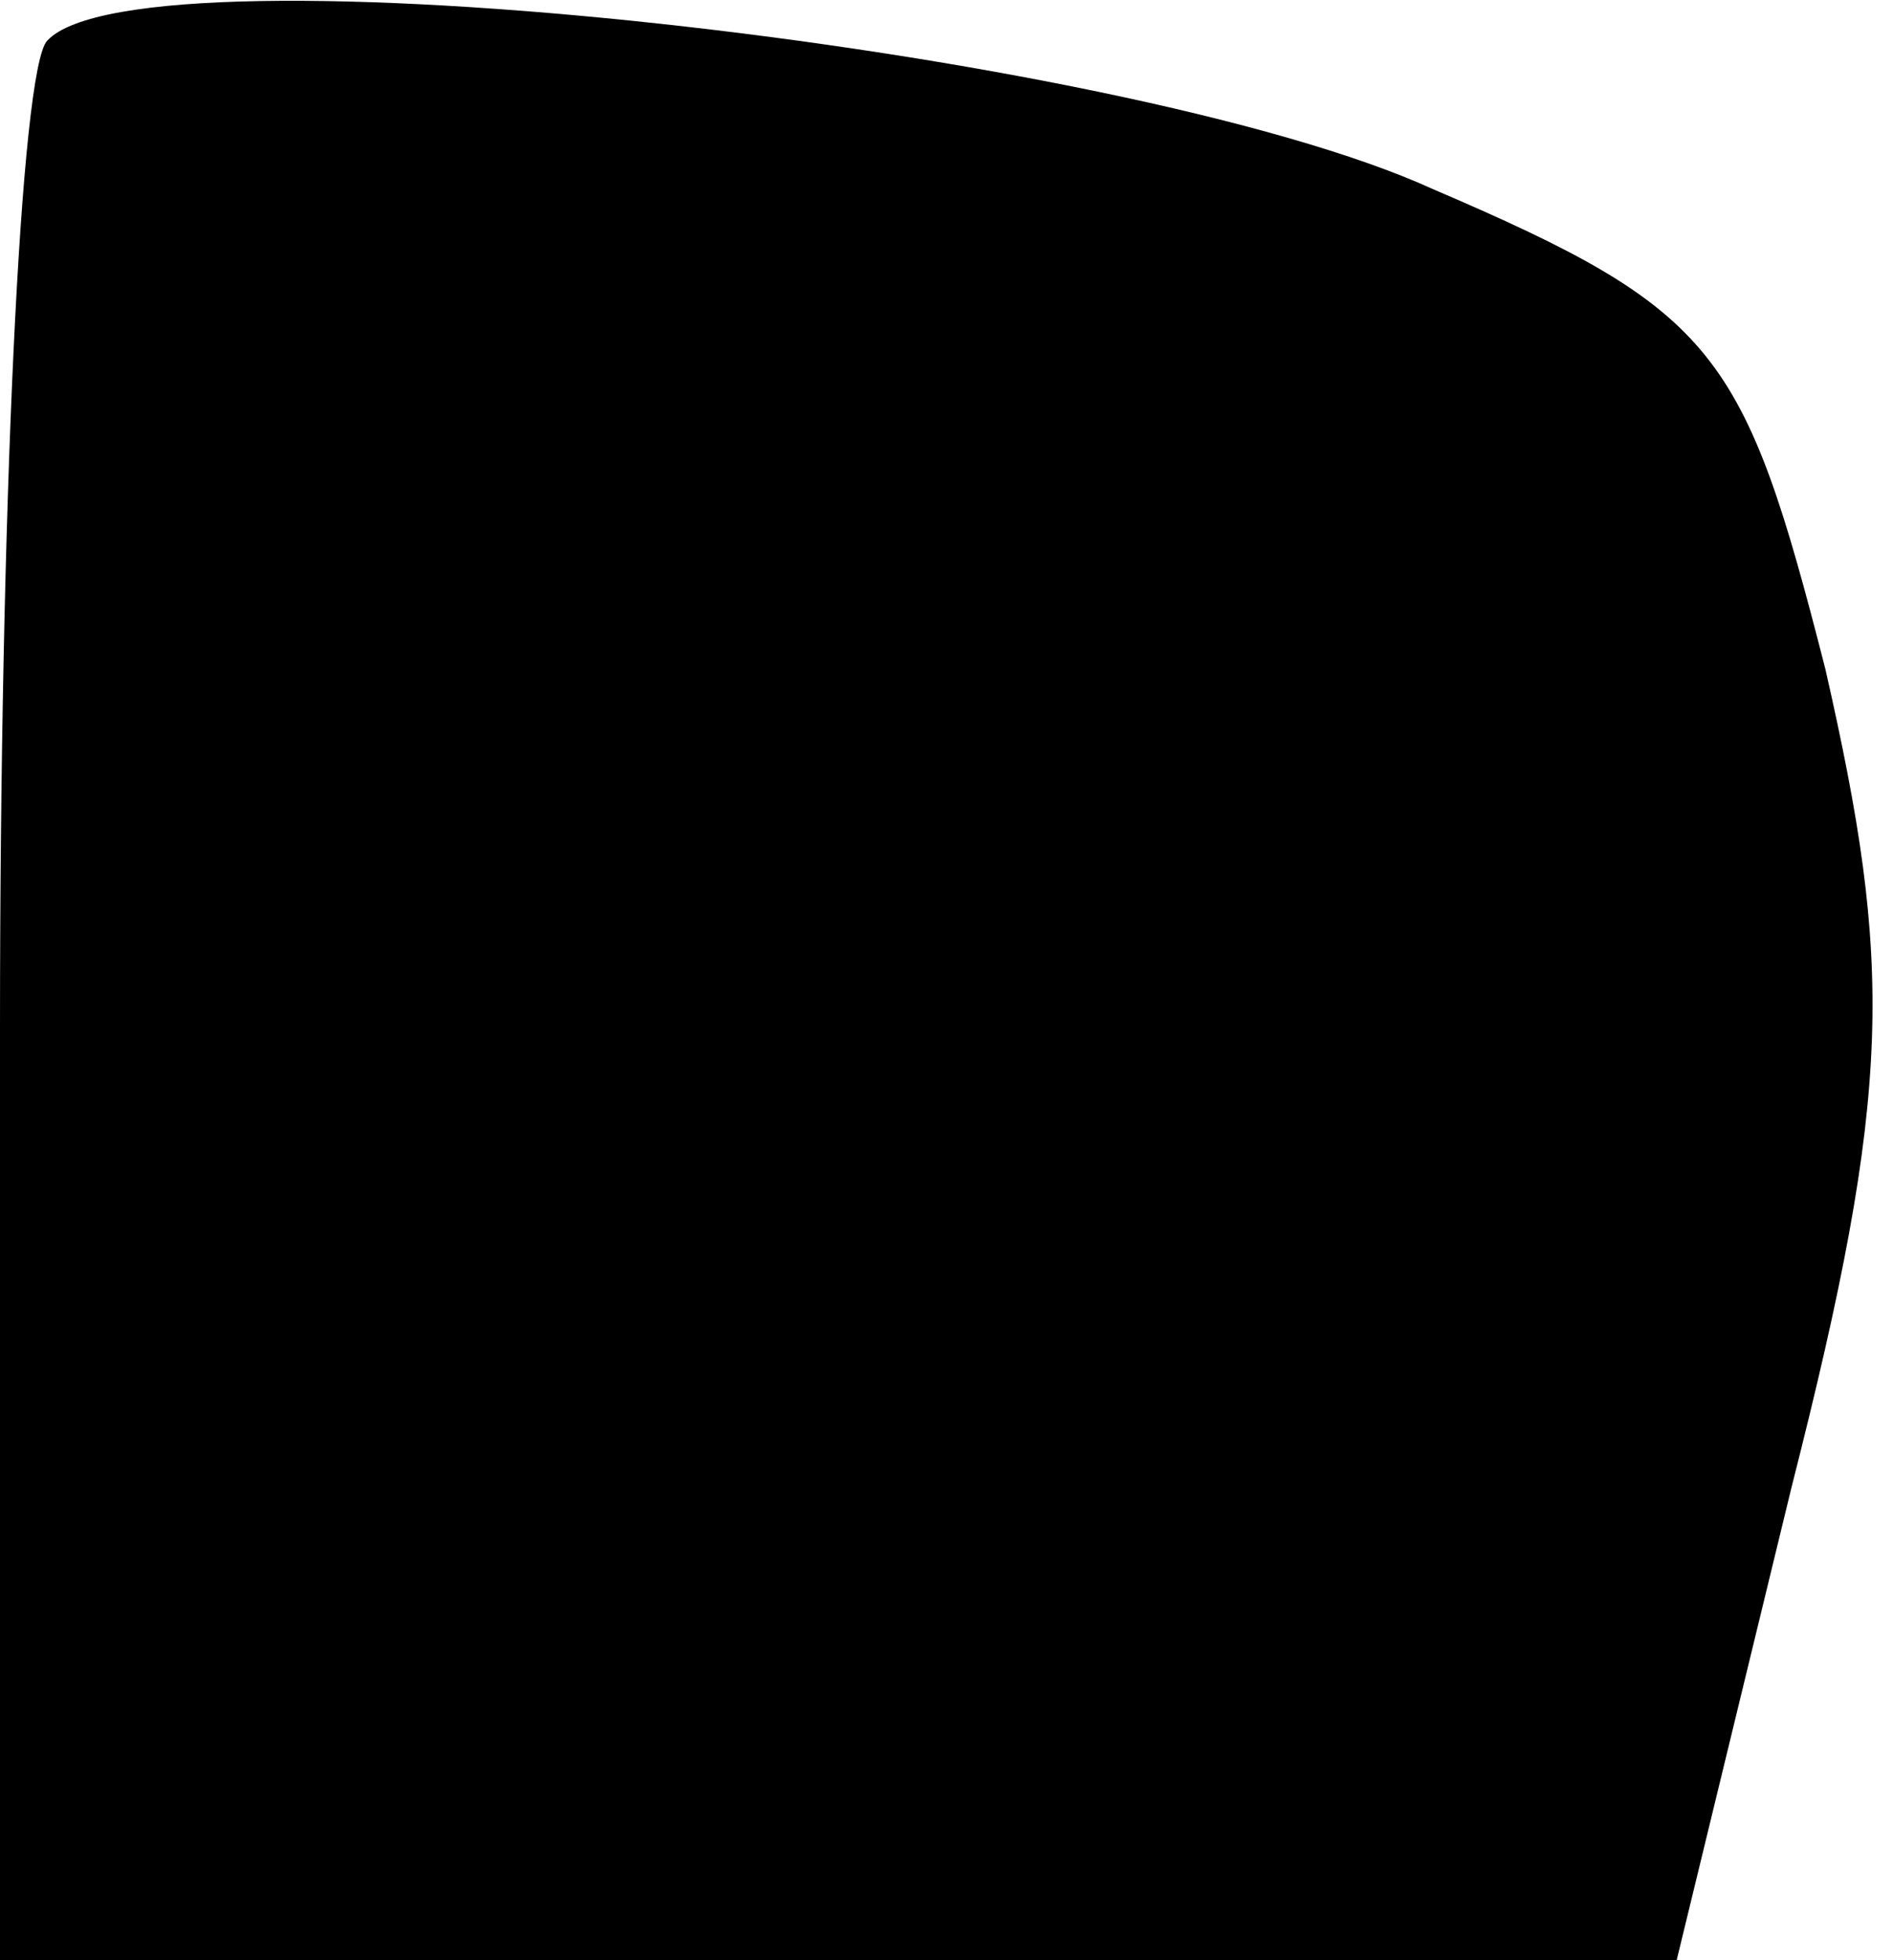 <?xml version="1.0" standalone="no"?>
<!DOCTYPE svg PUBLIC "-//W3C//DTD SVG 20010904//EN"
 "http://www.w3.org/TR/2001/REC-SVG-20010904/DTD/svg10.dtd">
<svg version="1.0" xmlns="http://www.w3.org/2000/svg"
 width="28pt" height="29pt" viewBox="0 0 28 29"
 preserveAspectRatio="xMidYMid meet">
<g transform="translate(0,29) scale(0.1,-0.1)"
fill="#000000" stroke="none">
<path fill="#000000" stroke="none" d="M7 284 c-4 -4 -7 -70 -7 -146 l0 -138
124 0 124 0 17 70 c15 59 15 77 5 121 -12 47 -16 53 -58 71 -46 21 -191 37
-205 22z"/>
</g>
</svg>
